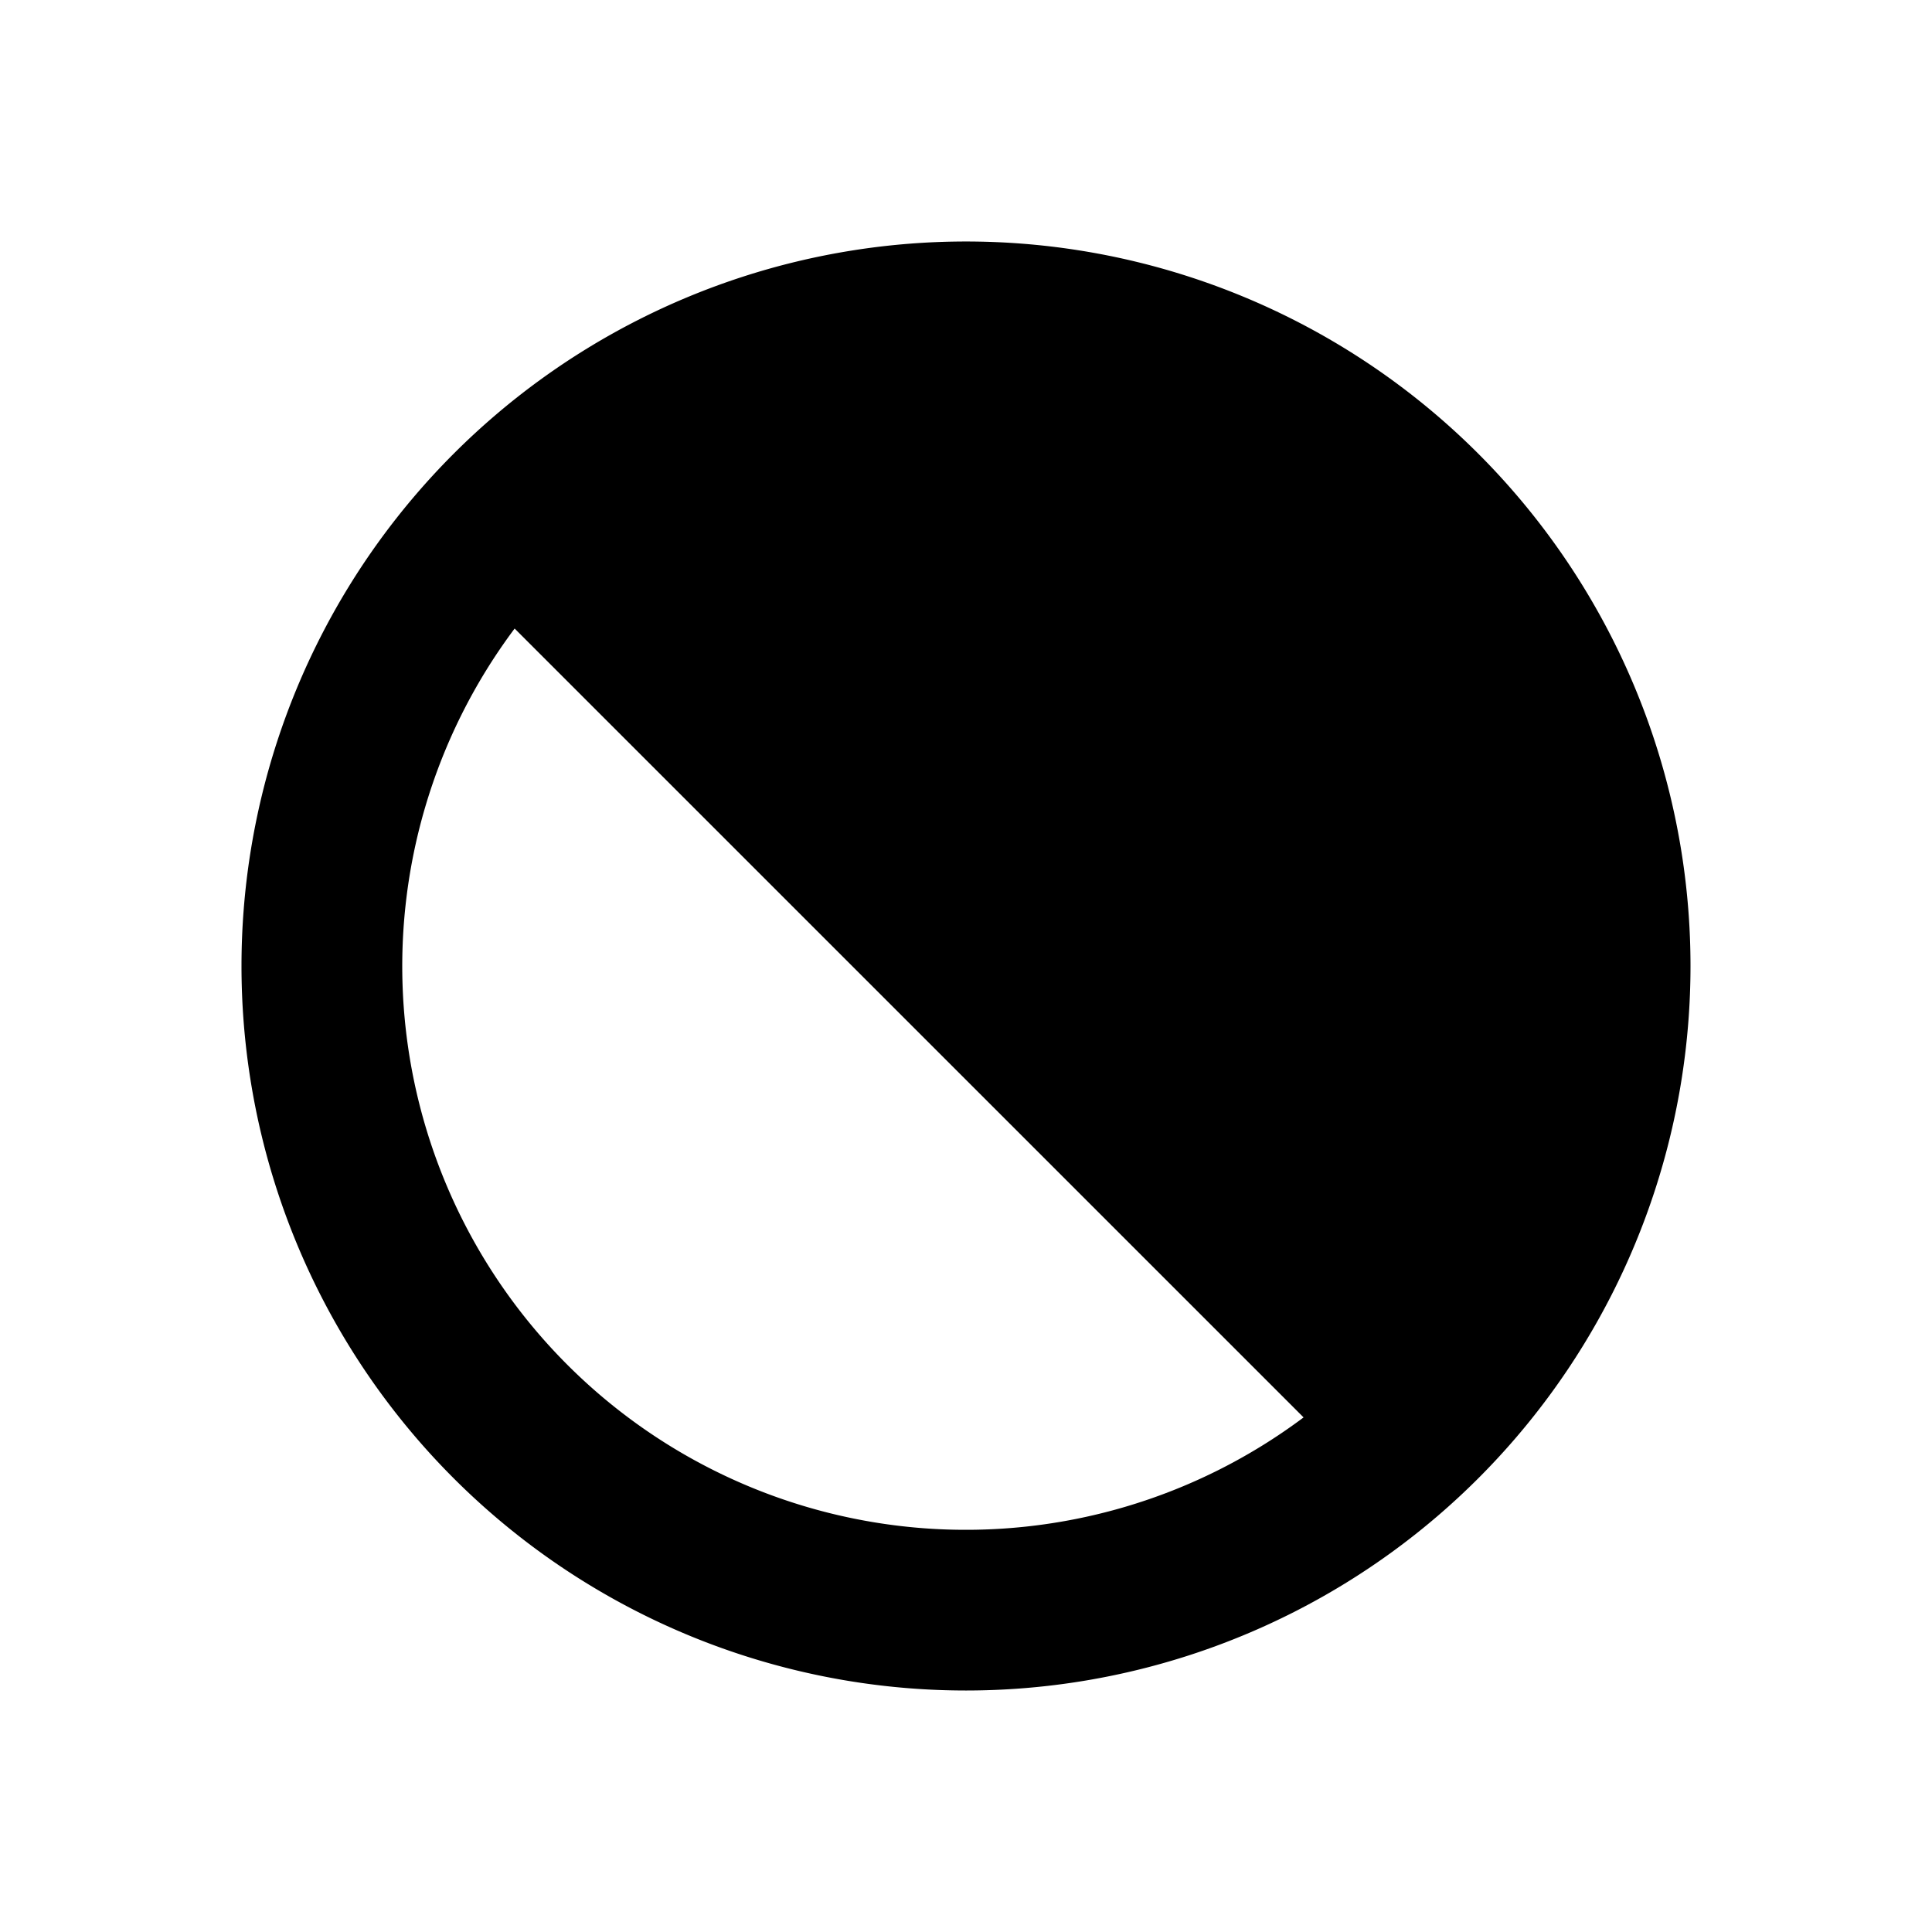 <svg xmlns="http://www.w3.org/2000/svg" width="24" height="24" viewBox="0 0 24 24"><path clip-rule="evenodd" d="M18.364 5.636A9 9 0 1 1 5.636 18.364 9 9 0 0 1 18.364 5.636Zm-2.172 11.97L6.393 7.808a7.001 7.001 0 0 0 9.8 9.8ZM16.95 7.05a7 7 0 0 1 .657 9.142l-9.8-9.799a7 7 0 0 1 9.143.657Z"/></svg>